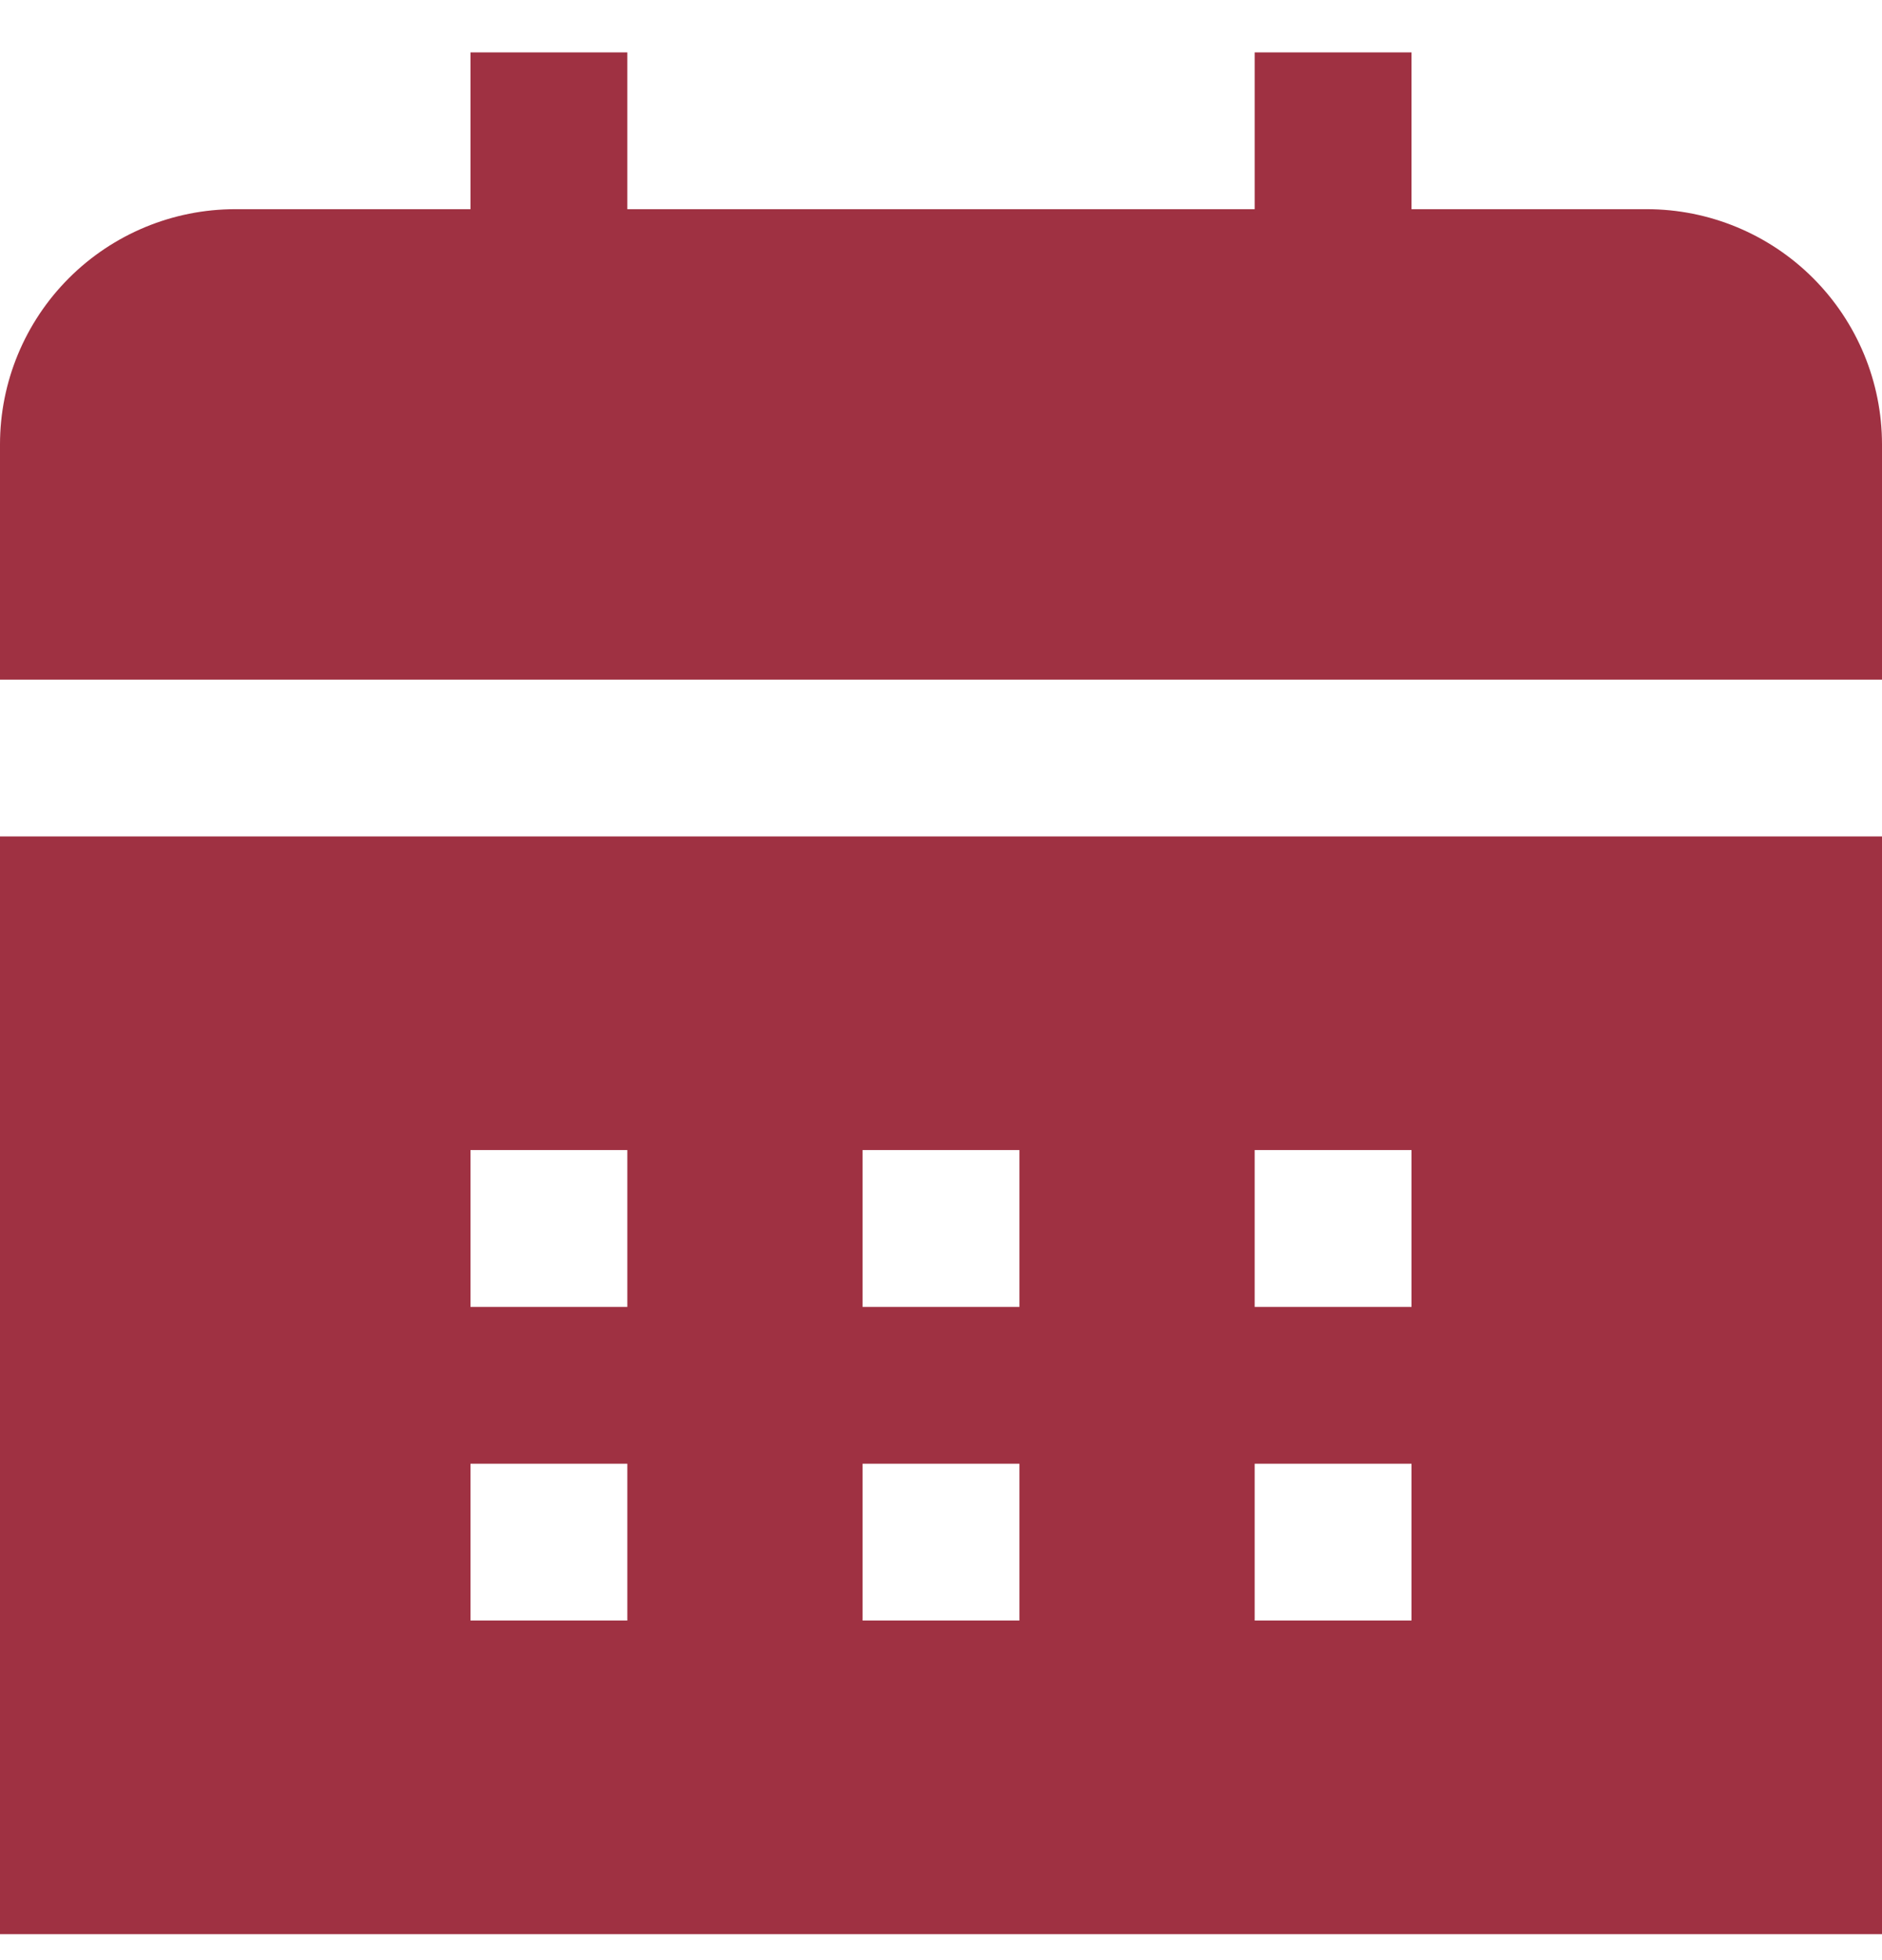 <svg width="24" height="25" viewBox="0 0 24 25" fill="none" xmlns="http://www.w3.org/2000/svg">
<g clip-path="url(#clip0_907_4184)">
<path d="M24 10.668V24.669H0V10.668H24ZM24 8.668V5.668C24 4.873 23.684 4.11 23.121 3.547C22.559 2.985 21.796 2.668 21 2.668H18V0.668H16V2.668H8V0.668H6V2.668H3C2.204 2.668 1.441 2.985 0.879 3.547C0.316 4.11 0 4.873 0 5.668L0 8.668H24ZM18 14.668H16V16.669H18V14.668ZM13 14.668H11V16.669H13V14.668ZM8 14.668H6V16.669H8V14.668ZM18 18.669H16V20.669H18V18.669ZM13 18.669H11V20.669H13V18.669ZM8 18.669H6V20.669H8V18.669Z" fill="#9F3142"/>
</g>
<defs>
<clipPath id="clip0_907_4184">
<rect width="24" height="24" fill="white" transform="translate(0 0.668)"/>
</clipPath>
</defs>
</svg>

